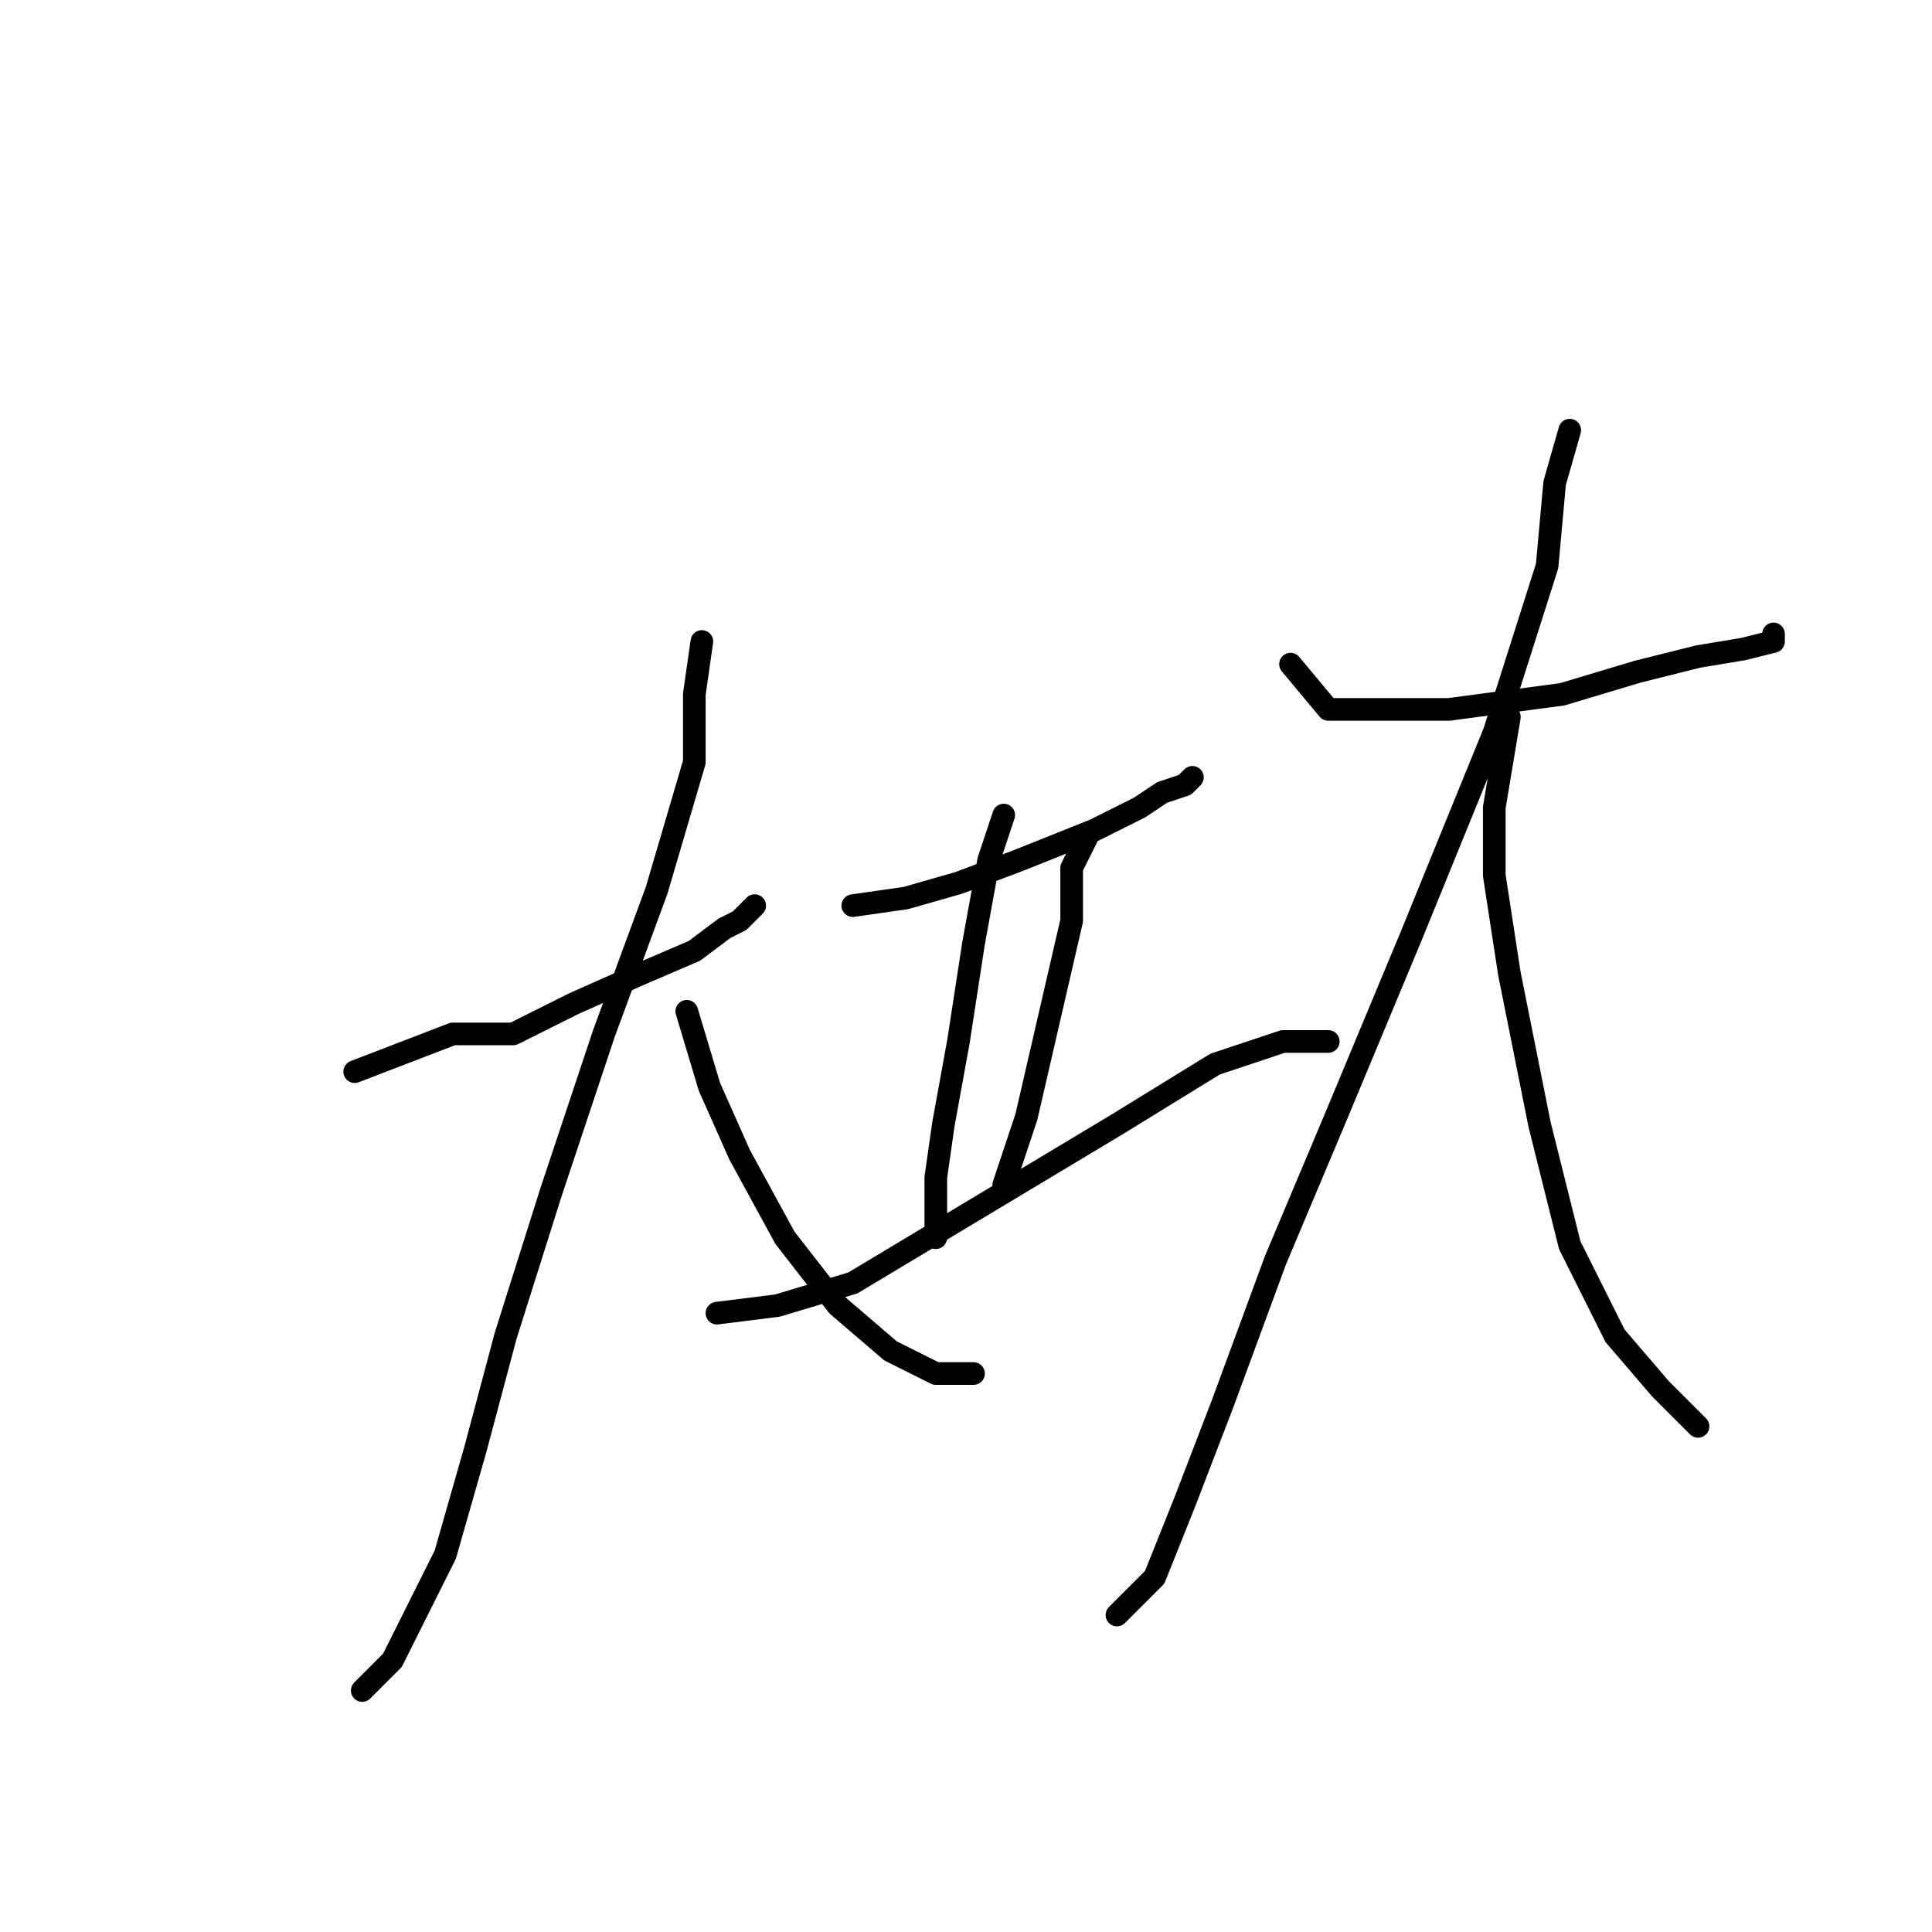 <?xml version="1.0" standalone="no"?>
    <svg width="256" height="256" xmlns="http://www.w3.org/2000/svg" version="1.1">
    <polyline stroke="black" stroke-width="3" stroke-linecap="round" fill="transparent" stroke-linejoin="round" points="47 142 60 137 68 137 76 133 85 129 92 126 96 123 98 122 100 120 100 120 " />
        <polyline stroke="black" stroke-width="3" stroke-linecap="round" fill="transparent" stroke-linejoin="round" points="93 85 92 92 92 101 87 118 80 137 73 158 67 177 63 192 59 206 55 214 52 220 48 224 48 224 " />
        <polyline stroke="black" stroke-width="3" stroke-linecap="round" fill="transparent" stroke-linejoin="round" points="91 134 94 144 98 153 104 164 111 173 118 179 124 182 129 182 129 182 " />
        <polyline stroke="black" stroke-width="3" stroke-linecap="round" fill="transparent" stroke-linejoin="round" points="113 120 120 119 127 117 135 114 145 110 151 107 154 105 157 104 158 103 158 103 " />
        <polyline stroke="black" stroke-width="3" stroke-linecap="round" fill="transparent" stroke-linejoin="round" points="133 108 131 114 129 125 127 138 125 149 124 156 124 161 124 164 124 164 " />
        <polyline stroke="black" stroke-width="3" stroke-linecap="round" fill="transparent" stroke-linejoin="round" points="144 111 142 115 142 122 136 148 133 157 133 157 " />
        <polyline stroke="black" stroke-width="3" stroke-linecap="round" fill="transparent" stroke-linejoin="round" points="95 174 103 173 113 170 128 161 148 149 161 141 170 138 173 138 175 138 176 138 176 138 " />
        <polyline stroke="black" stroke-width="3" stroke-linecap="round" fill="transparent" stroke-linejoin="round" points="171 88 176 94 182 94 192 94 207 92 217 89 225 87 231 86 235 85 235 84 235 84 " />
        <polyline stroke="black" stroke-width="3" stroke-linecap="round" fill="transparent" stroke-linejoin="round" points="208 57 206 64 205 75 198 97 187 124 177 148 169 167 162 186 157 199 153 209 148 214 148 214 " />
        <polyline stroke="black" stroke-width="3" stroke-linecap="round" fill="transparent" stroke-linejoin="round" points="200 95 198 107 198 116 200 129 204 149 208 165 214 177 220 184 225 189 225 189 " />
        </svg>